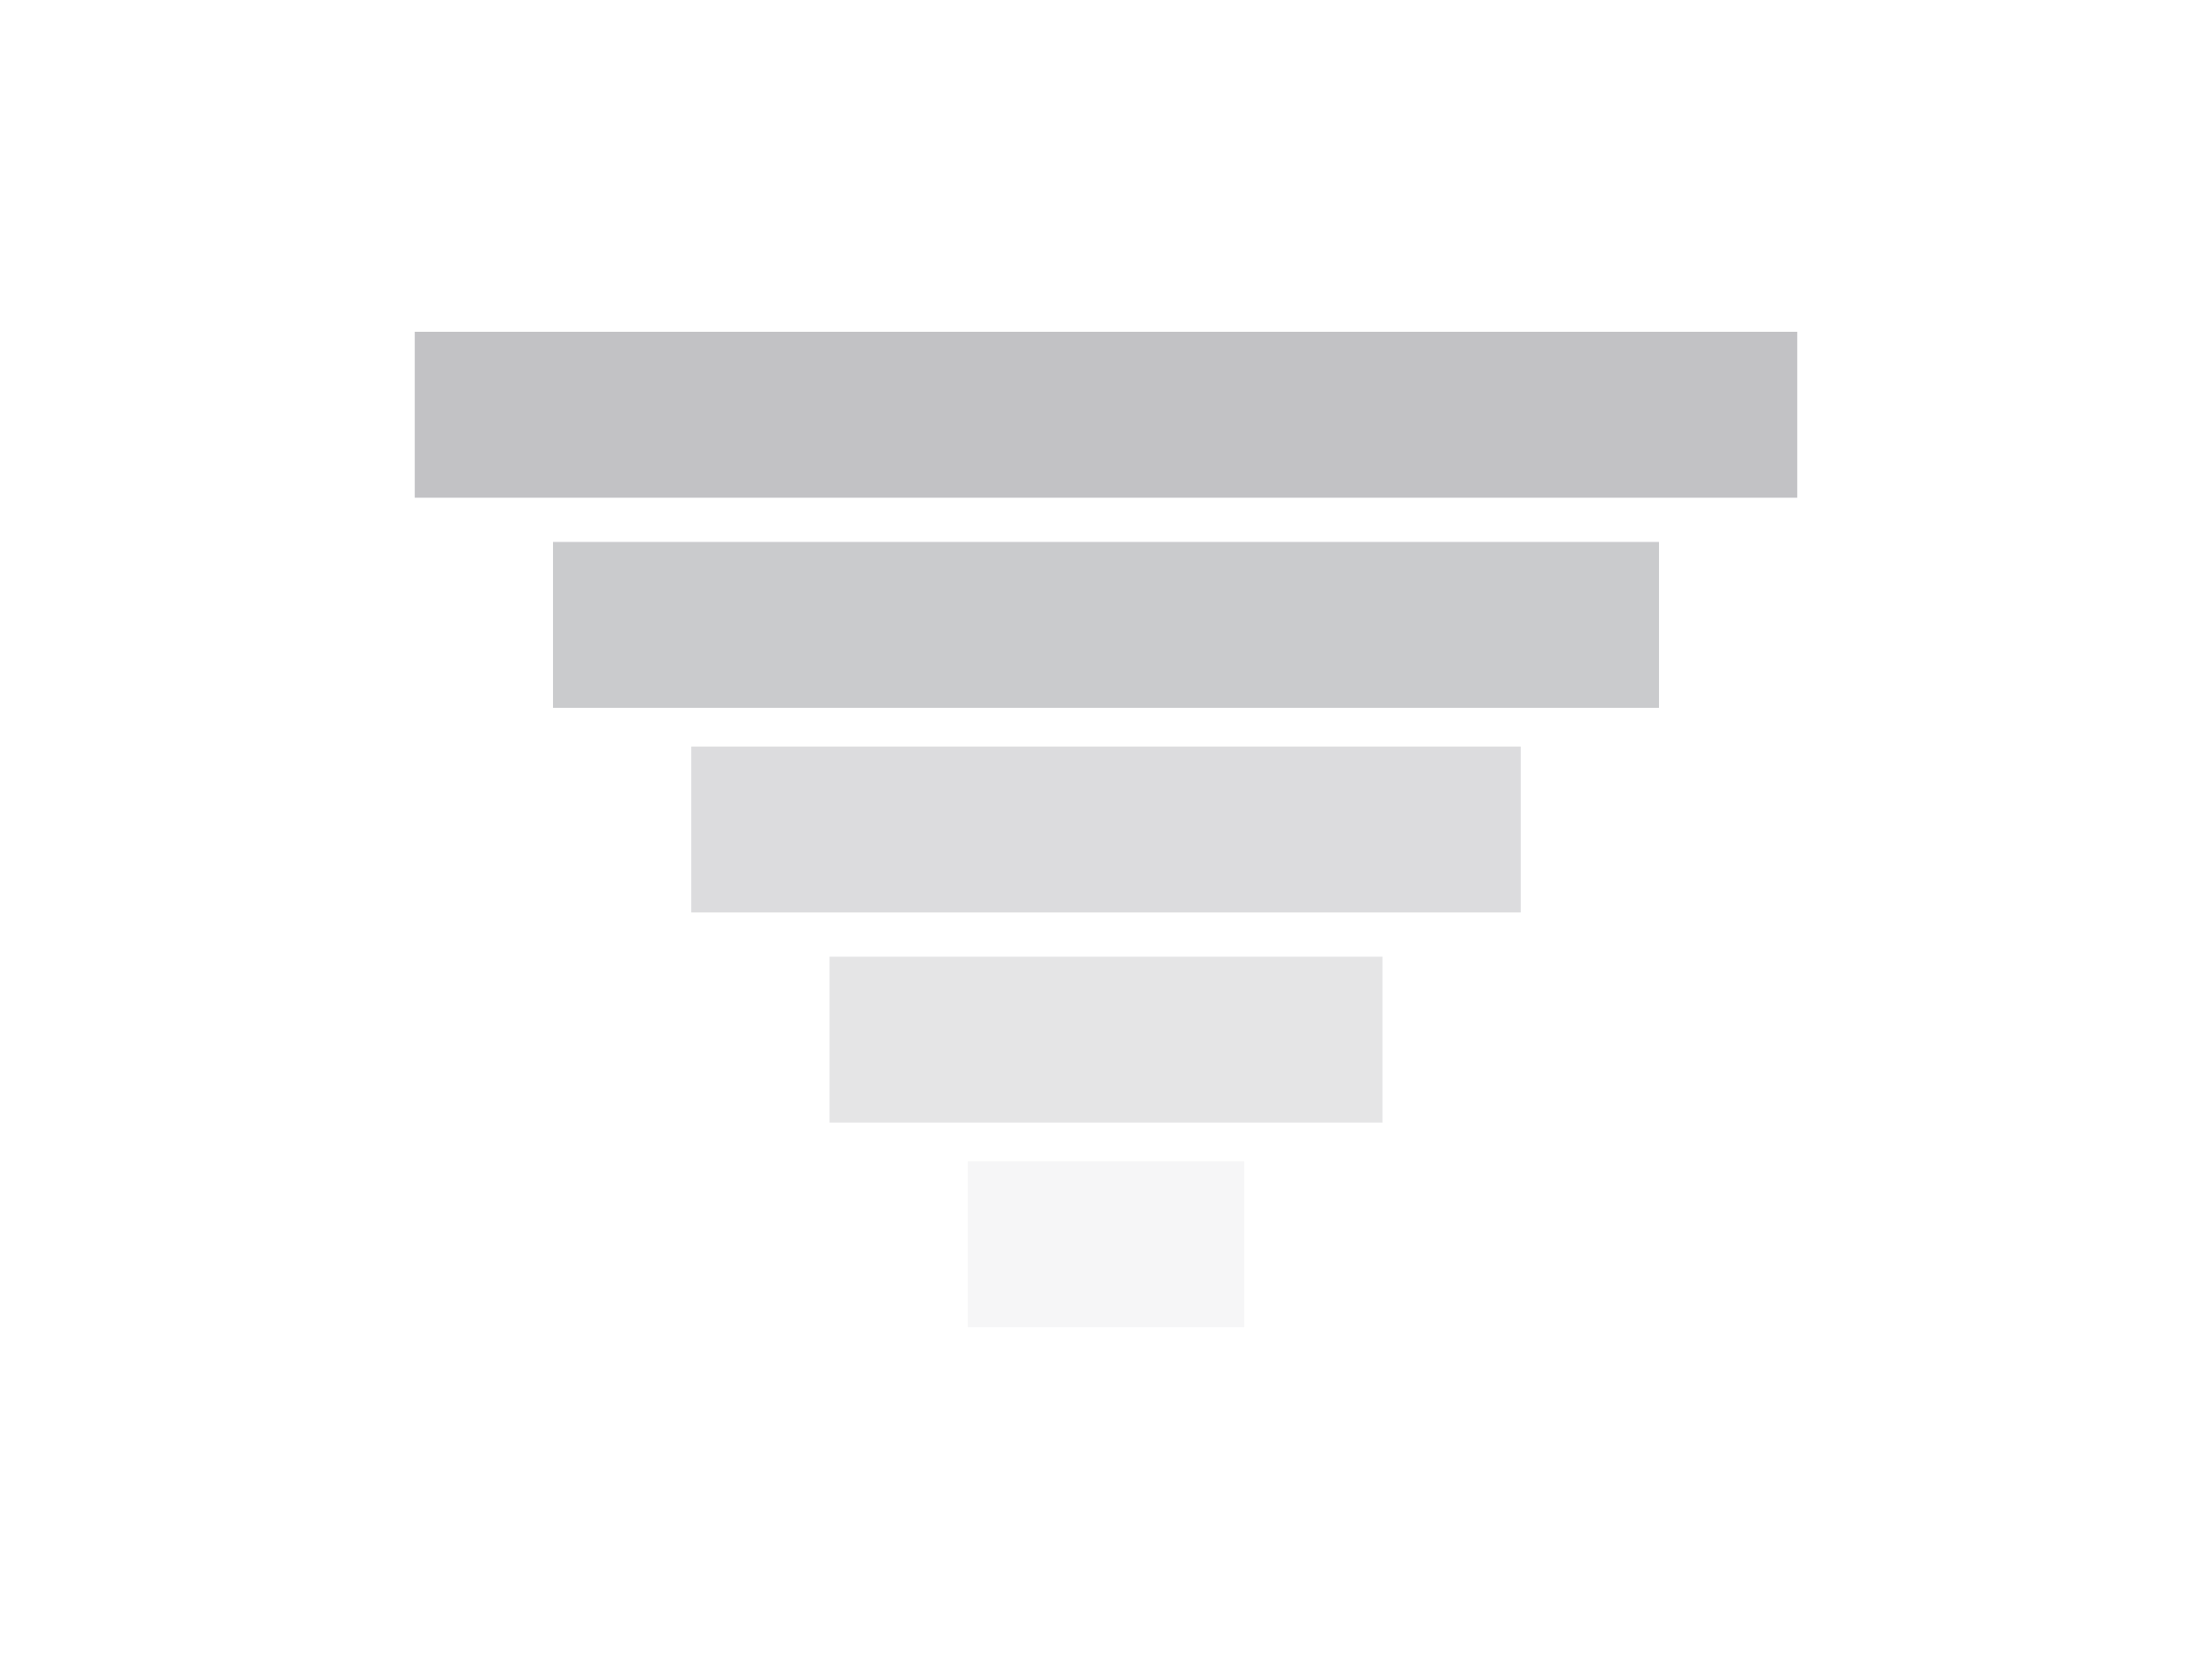 <?xml version="1.0" encoding="UTF-8"?>
<svg width="400px" height="300px" viewBox="0 0 400 300" version="1.1" xmlns="http://www.w3.org/2000/svg" xmlns:xlink="http://www.w3.org/1999/xlink">
    <!-- Generator: Sketch 44.1 (41455) - http://www.bohemiancoding.com/sketch -->
    <title>img-c5</title>
    <desc>Created with Sketch.</desc>
    <defs></defs>
    <g id="12-默认图示" stroke="none" stroke-width="1" fill="none" fill-rule="evenodd">
        <g id="img-c5">
            <g id="Group" transform="translate(75, 60)" fill="#C2C2C5">
                <polygon id="Rectangle-6" points="0 30 0 -2.53765263e-15 250 -2.53765263e-15 250 30"></polygon>
            </g>
            <g id="Group" transform="translate(100, 98)" fill="#A7A8AC" opacity="0.6">
                <polygon id="Rectangle-6" points="0 30 0 -2.53765263e-15 200 -2.53765263e-15 200 30"></polygon>
            </g>
            <g id="Group" transform="translate(125, 135)" fill="#A7A8AC" opacity="0.4">
                <polygon id="Rectangle-6" points="0 30 0 -2.53765263e-15 150 -2.53765263e-15 150 30"></polygon>
            </g>
            <g id="Group" transform="translate(150, 173)" fill="#A7A8AC" opacity="0.3">
                <polygon id="Rectangle-6" points="0 30 0 -2.53765263e-15 100 -2.53765263e-15 100 30"></polygon>
            </g>
            <g id="Group" transform="translate(175, 210)" fill="#A7A8AC" opacity="0.1">
                <polygon id="Rectangle-6" points="0 30 0 -2.53765263e-15 50 -2.53765263e-15 50 30"></polygon>
            </g>
        </g>
    </g>
</svg>